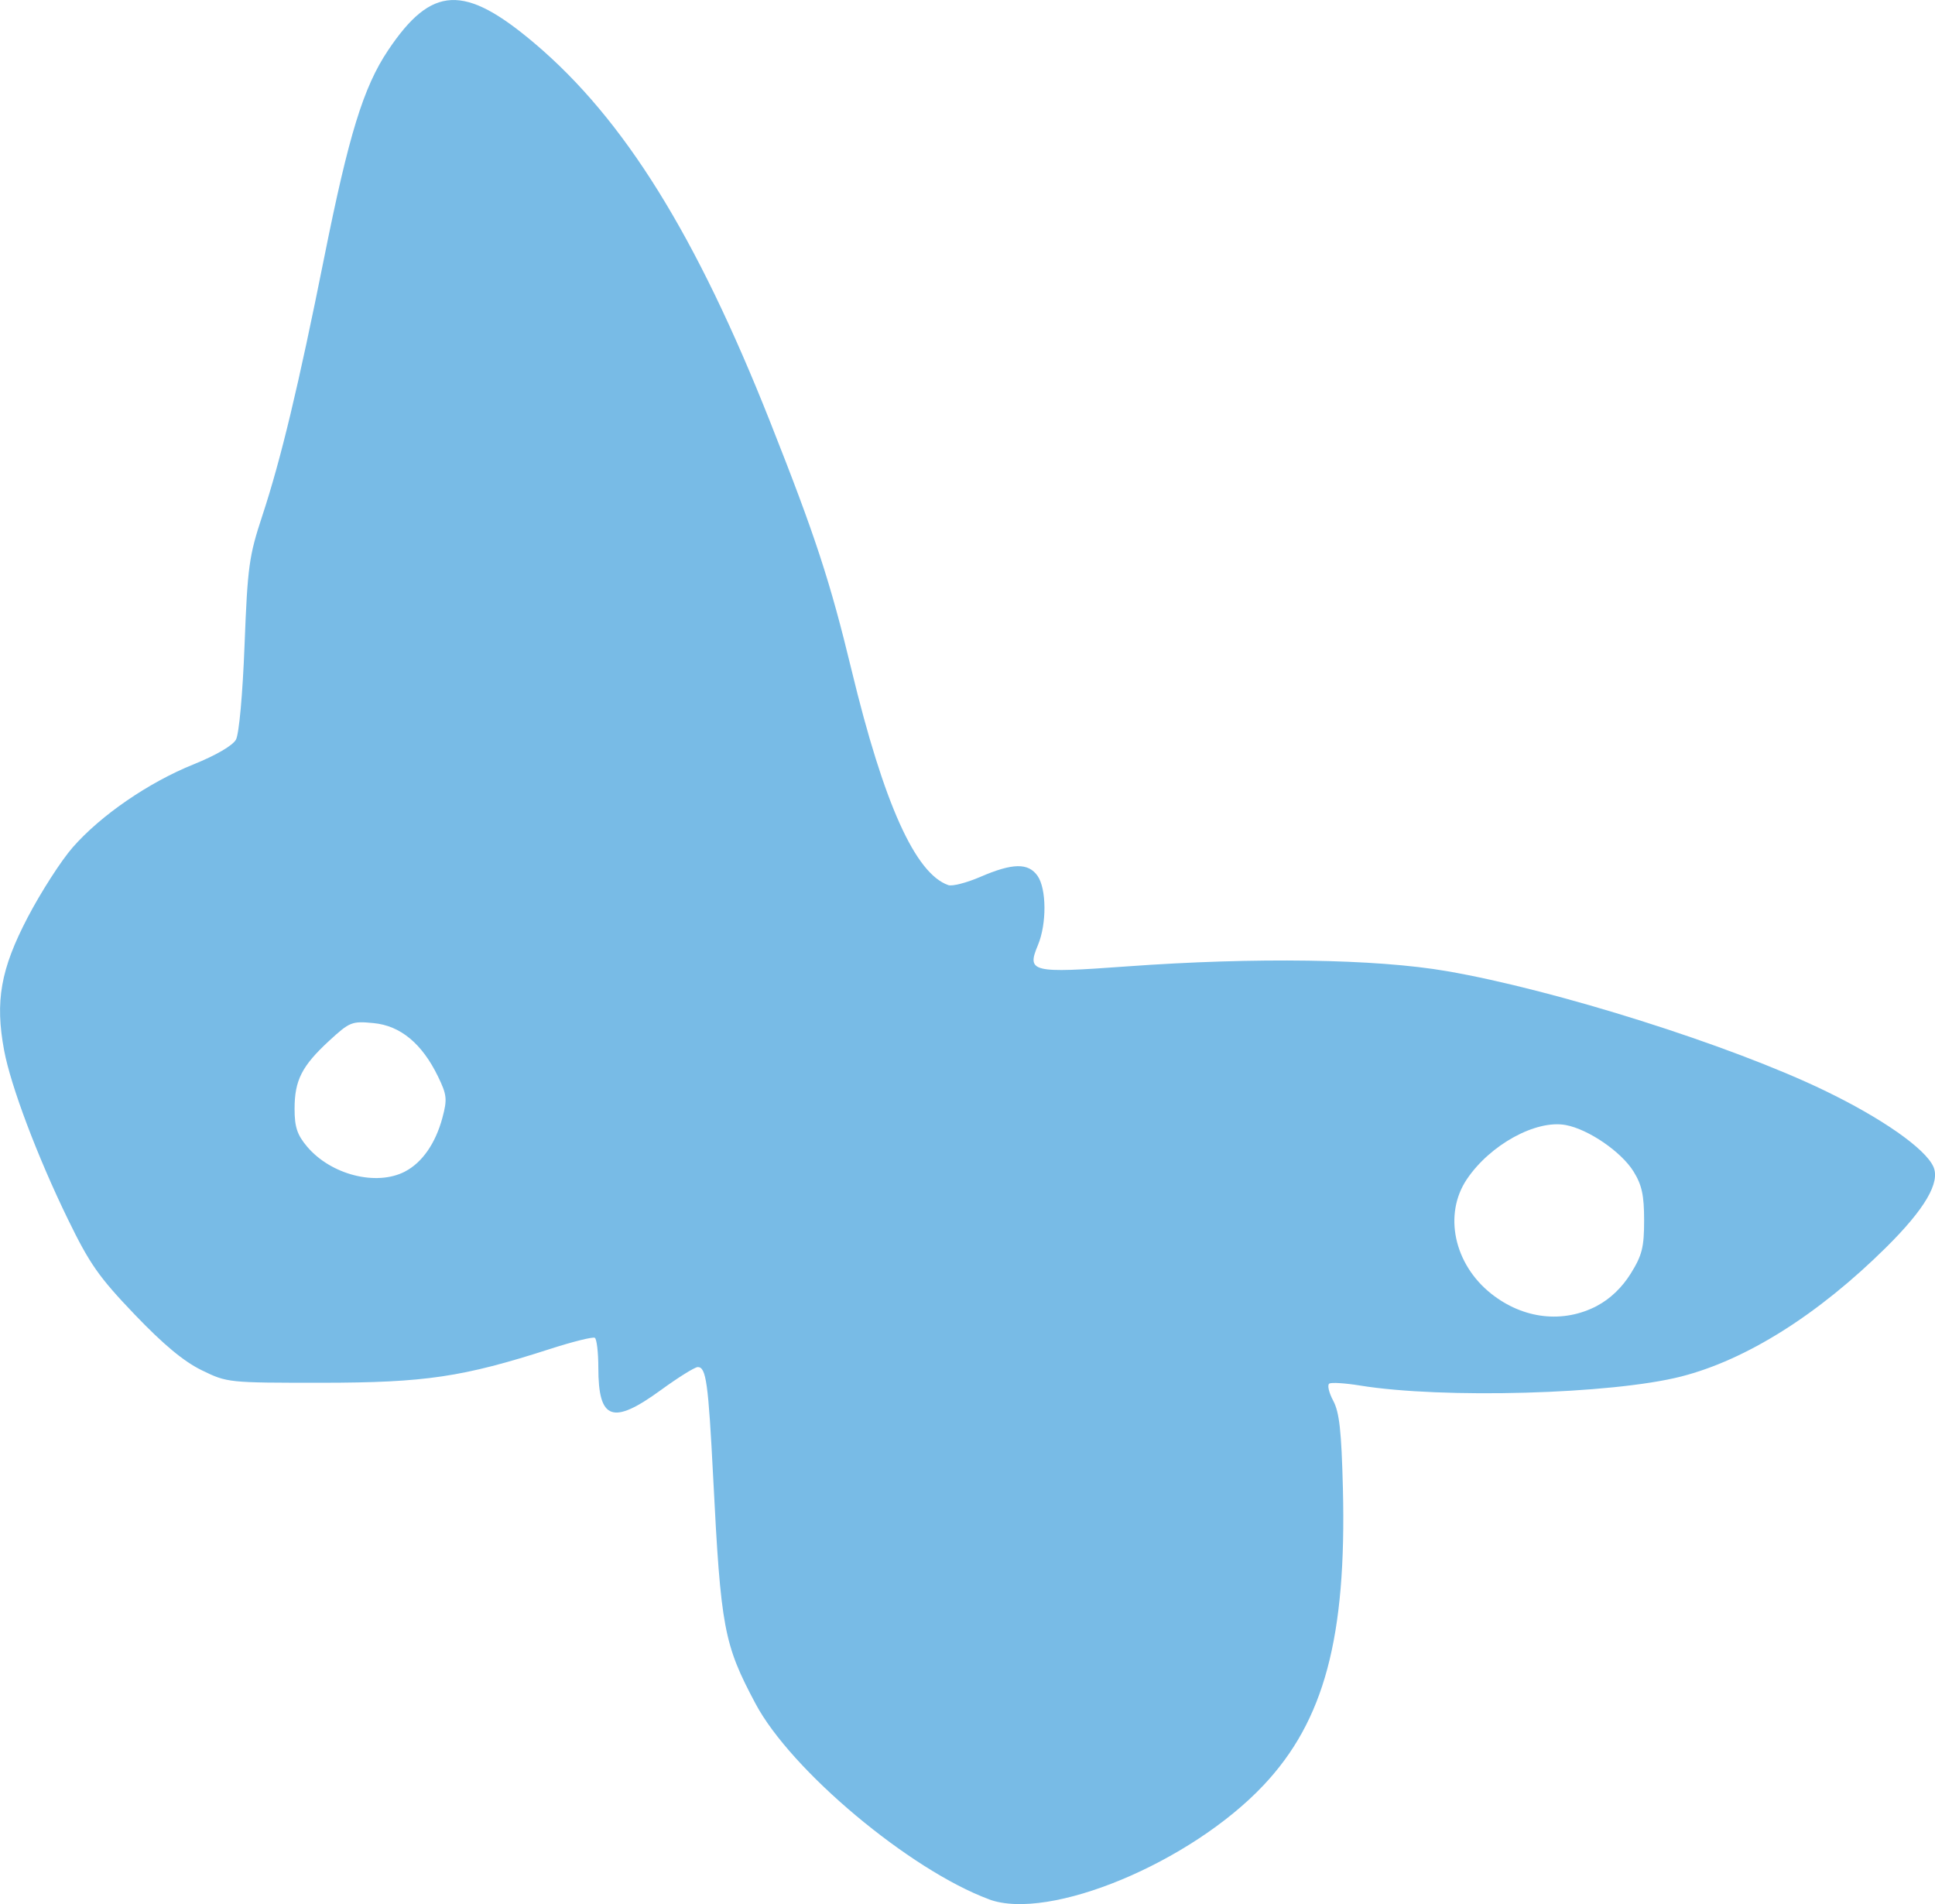<?xml version="1.0" encoding="UTF-8" standalone="no"?>
<!-- Created with Inkscape (http://www.inkscape.org/) -->

<svg
   xmlns:dc="http://purl.org/dc/elements/1.1/"
   xmlns:cc="http://creativecommons.org/ns#"
   xmlns:rdf="http://www.w3.org/1999/02/22-rdf-syntax-ns#"
   xmlns:svg="http://www.w3.org/2000/svg"
   xmlns="http://www.w3.org/2000/svg"
   xmlns:sodipodi="http://sodipodi.sourceforge.net/DTD/sodipodi-0.dtd"
   xmlns:inkscape="http://www.inkscape.org/namespaces/inkscape"
   width="11.542mm"
   height="11.358mm"
   viewBox="0 0 40.897 40.243"
   id="svg4171"
   version="1.1"
   inkscape:version="0.91 r13725"
   sodipodi:docname="biomedisa_icon.svg">
  <defs
     id="defs4173" />
  <sodipodi:namedview
     id="base"
     pagecolor="#ffffff"
     bordercolor="#666666"
     borderopacity="1.0"
     inkscape:pageopacity="0.0"
     inkscape:pageshadow="2"
     inkscape:zoom="1.2837891"
     inkscape:cx="84.649756"
     inkscape:cy="-150.80186"
     inkscape:document-units="px"
     inkscape:current-layer="layer1"
     showgrid="false"
     fit-margin-top="0"
     fit-margin-left="0"
     fit-margin-right="0"
     fit-margin-bottom="0"
     inkscape:window-width="1855"
     inkscape:window-height="1056"
     inkscape:window-x="65"
     inkscape:window-y="24"
     inkscape:window-maximized="1" />
  <g
     inkscape:label="Ebene 1"
     inkscape:groupmode="layer"
     id="layer1"
     transform="translate(-141.572,-341.317)">
    <path
       inkscape:connector-curvature="0"
       id="path3419-9"
       d="m 162.474,381.459 c -1.673,-0.62 -4.18,-2.72 -4.933,-4.133 -0.67,-1.258 -0.734,-1.595 -0.895,-4.769 -0.103,-2.016 -0.149,-2.347 -0.326,-2.347 -0.062,0 -0.413,0.219 -0.78,0.486 -1.021,0.744 -1.322,0.636 -1.322,-0.474 0,-0.321 -0.034,-0.605 -0.074,-0.63 -0.041,-0.025 -0.468,0.081 -0.948,0.236 -1.84,0.593 -2.636,0.712 -4.817,0.714 -1.984,0 -2.002,10e-5 -2.544,-0.265 -0.381,-0.186 -0.809,-0.543 -1.42,-1.181 -0.754,-0.789 -0.948,-1.065 -1.41,-2.015 -0.642,-1.318 -1.205,-2.81 -1.346,-3.565 -0.194,-1.038 -0.073,-1.717 0.498,-2.81 0.281,-0.537 0.709,-1.203 0.952,-1.48 0.592,-0.677 1.604,-1.372 2.555,-1.755 0.473,-0.191 0.826,-0.397 0.895,-0.522 0.066,-0.12 0.142,-0.961 0.182,-2.006 0.064,-1.652 0.094,-1.875 0.374,-2.723 0.395,-1.198 0.763,-2.735 1.311,-5.47 0.518,-2.587 0.827,-3.589 1.344,-4.364 0.924,-1.384 1.613,-1.416 3.11,-0.146 1.885,1.599 3.408,4.048 4.969,7.992 0.953,2.407 1.266,3.362 1.723,5.254 0.681,2.819 1.345,4.294 2.043,4.538 0.083,0.029 0.389,-0.05 0.681,-0.176 0.679,-0.293 1.01,-0.298 1.205,-0.02 0.191,0.273 0.196,1.016 0.008,1.464 -0.239,0.572 -0.139,0.597 1.867,0.451 2.726,-0.198 5.271,-0.161 6.775,0.099 2.302,0.397 6.002,1.567 7.984,2.524 1.212,0.585 2.124,1.223 2.299,1.607 0.152,0.333 -0.177,0.895 -0.999,1.709 -1.434,1.42 -2.951,2.375 -4.331,2.728 -1.464,0.374 -5.043,0.475 -6.791,0.19 -0.309,-0.05 -0.6,-0.069 -0.646,-0.04 -0.046,0.028 -0.008,0.191 0.083,0.362 0.131,0.245 0.174,0.637 0.205,1.855 0.078,3.147 -0.394,4.91 -1.678,6.272 -1.546,1.64 -4.534,2.881 -5.802,2.412 l 0,0 z m 12.855,-12.545 c 0.277,-0.146 0.528,-0.388 0.71,-0.681 0.24,-0.387 0.282,-0.555 0.282,-1.125 0,-0.53 -0.047,-0.746 -0.224,-1.032 -0.257,-0.415 -0.951,-0.891 -1.431,-0.981 -0.628,-0.118 -1.601,0.415 -2.092,1.146 -0.497,0.74 -0.272,1.796 0.517,2.42 0.677,0.536 1.521,0.632 2.238,0.254 z m -25.199,-2.836 c 0.364,-0.188 0.648,-0.596 0.793,-1.139 0.104,-0.39 0.095,-0.482 -0.093,-0.869 -0.337,-0.696 -0.795,-1.076 -1.363,-1.13 -0.459,-0.044 -0.503,-0.026 -0.937,0.373 -0.578,0.533 -0.732,0.835 -0.732,1.439 0,0.384 0.054,0.548 0.263,0.797 0.502,0.596 1.463,0.843 2.068,0.53 z"
       style="fill:#78bbe6;fill-opacity:1" />
  </g>
</svg>
